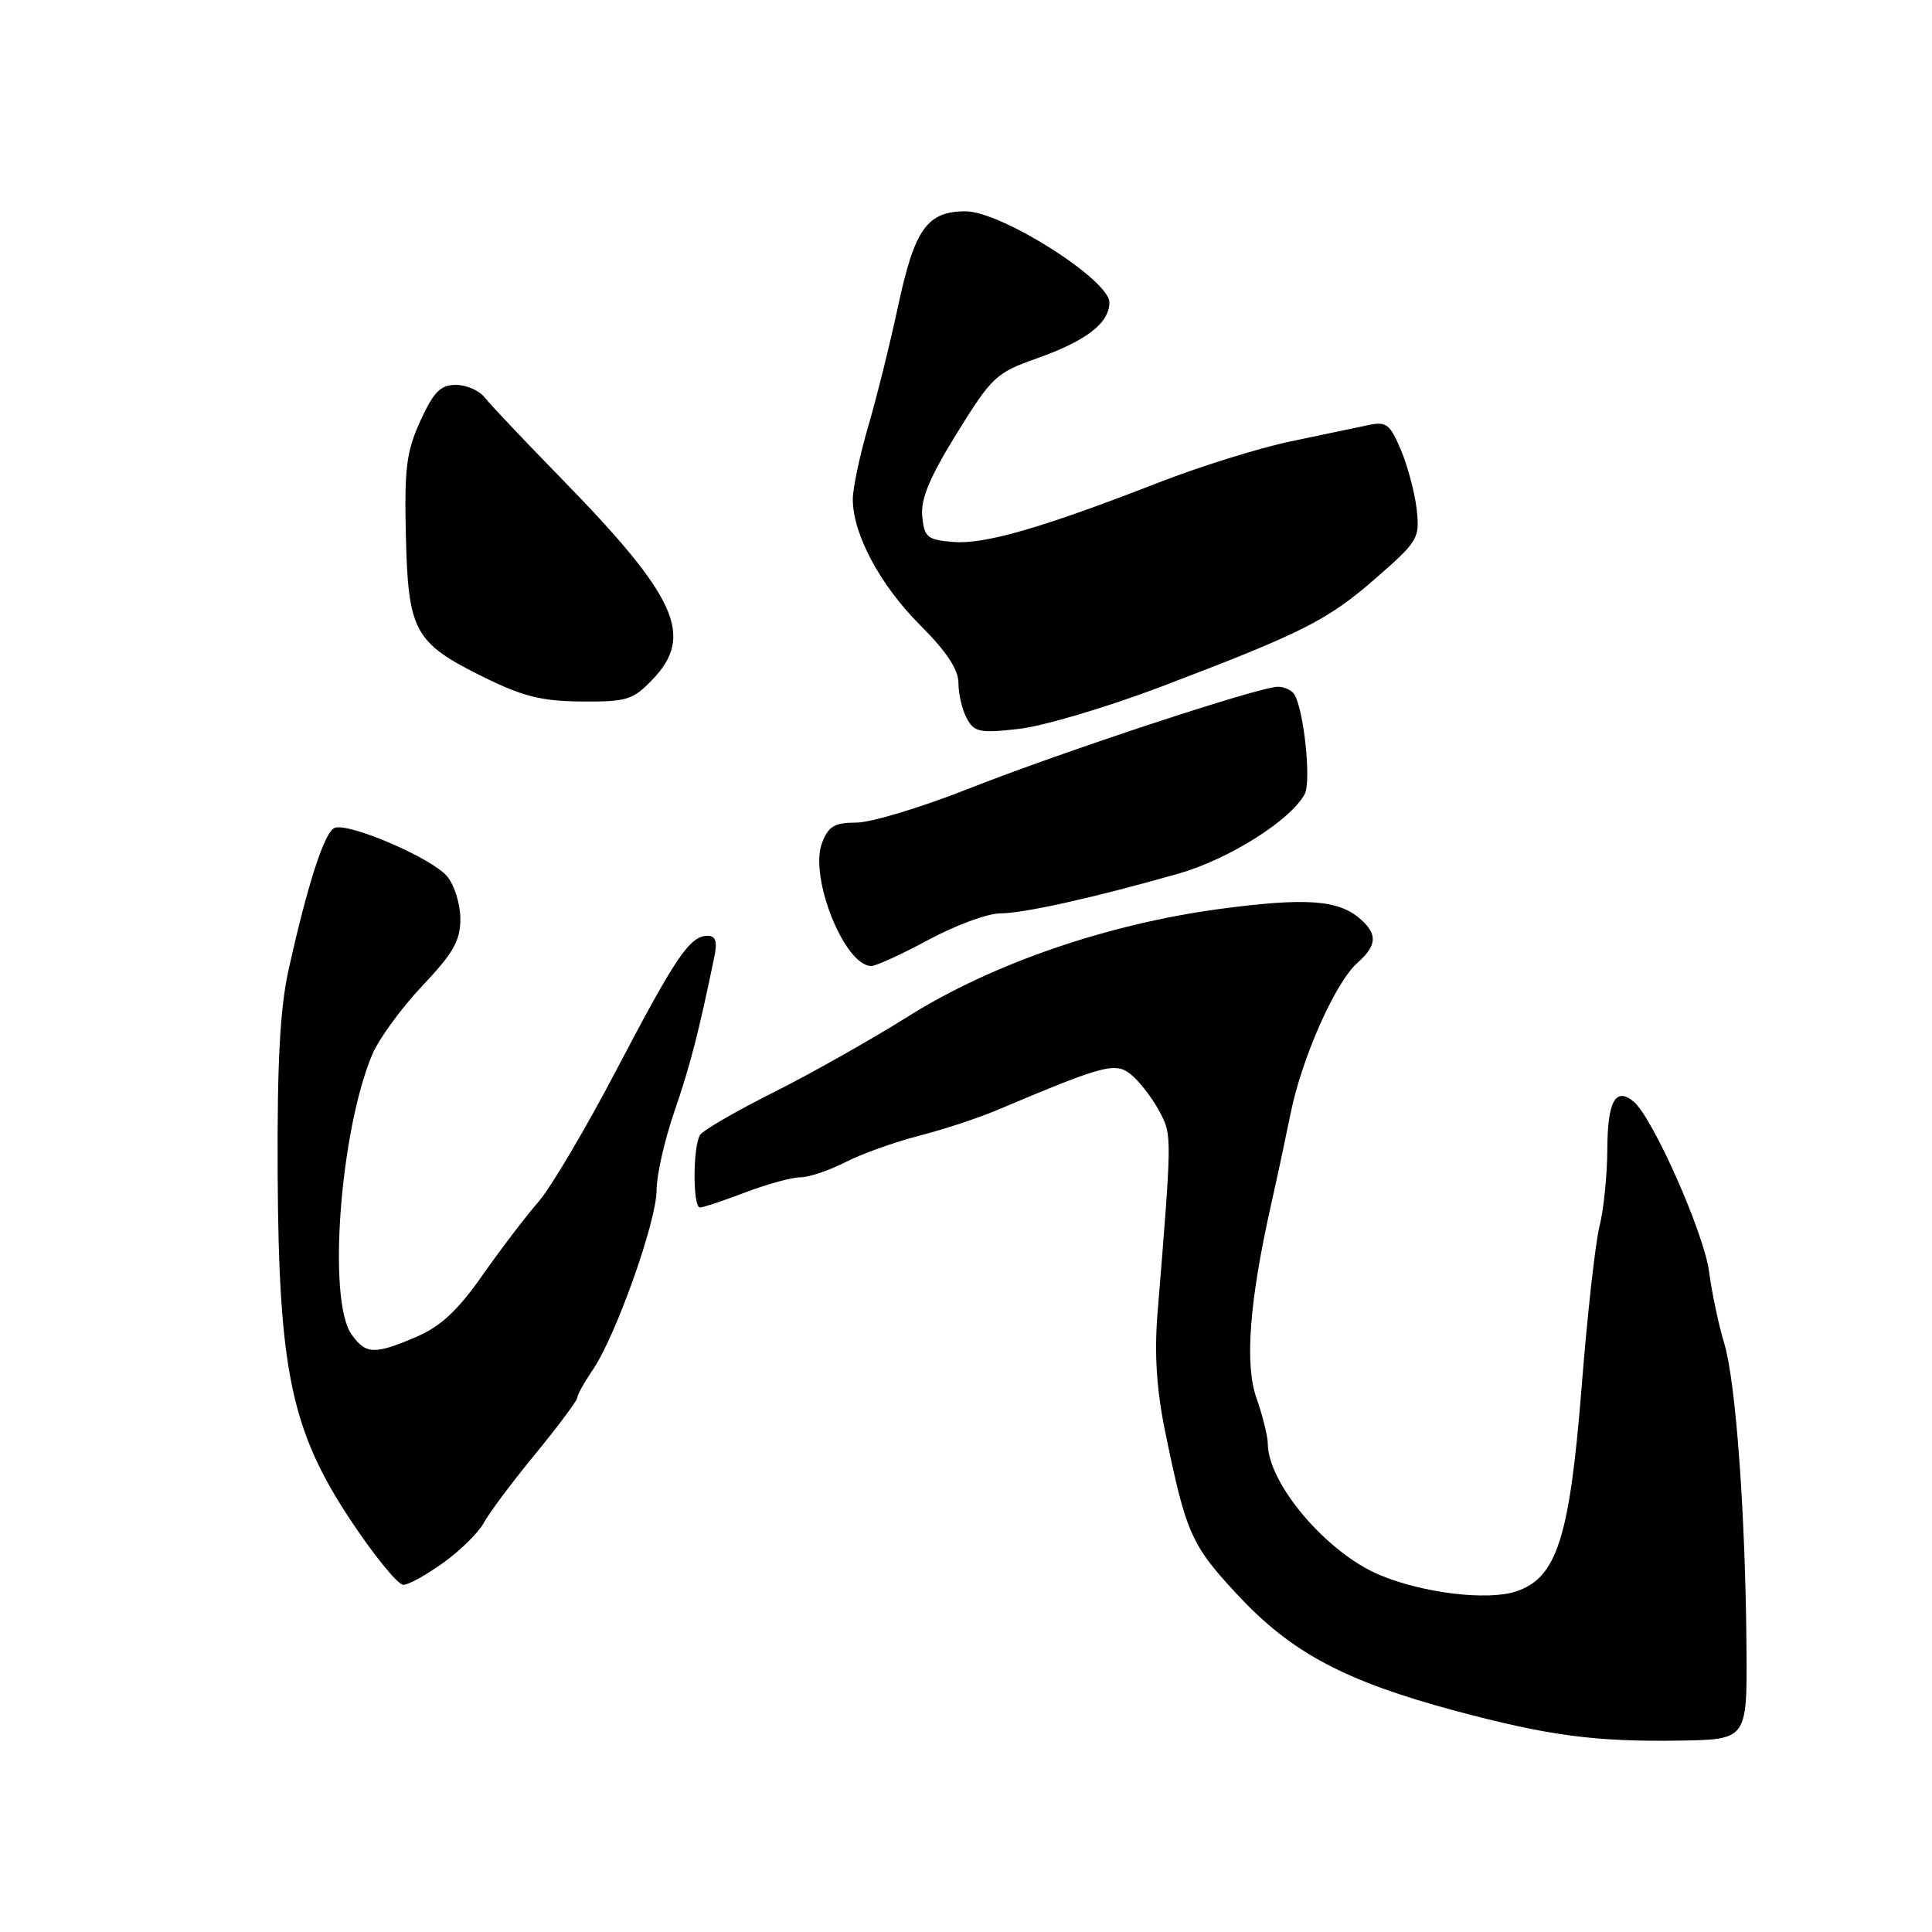 <?xml version="1.0" encoding="UTF-8" standalone="no"?>
<!DOCTYPE svg PUBLIC "-//W3C//DTD SVG 1.1//EN" "http://www.w3.org/Graphics/SVG/1.1/DTD/svg11.dtd" >
<svg xmlns="http://www.w3.org/2000/svg" xmlns:xlink="http://www.w3.org/1999/xlink" version="1.1" viewBox="0 0 256 256">
 <g >
 <path fill="currentColor"
d=" M 231.42 218.50 C 231.29 200.73 230.01 183.10 228.47 178.00 C 227.72 175.53 226.82 171.25 226.46 168.50 C 225.81 163.43 219.00 148.07 216.47 145.97 C 214.07 143.98 213.00 145.92 212.98 152.31 C 212.96 155.71 212.50 160.30 211.94 162.50 C 211.39 164.70 210.33 174.19 209.59 183.59 C 207.99 203.81 206.30 209.09 200.86 210.88 C 197.07 212.12 188.56 211.10 182.83 208.70 C 175.83 205.78 168.03 196.63 167.99 191.29 C 167.98 190.31 167.31 187.59 166.49 185.26 C 164.91 180.73 165.55 172.44 168.45 159.50 C 169.20 156.20 170.35 150.80 171.02 147.50 C 172.50 140.17 176.94 130.17 179.85 127.60 C 182.46 125.28 182.56 123.80 180.25 121.77 C 177.37 119.23 173.07 118.92 161.70 120.43 C 146.80 122.42 131.49 127.68 120.40 134.64 C 115.52 137.71 107.47 142.25 102.52 144.73 C 97.56 147.22 93.17 149.76 92.77 150.38 C 91.80 151.86 91.78 160.00 92.75 160.00 C 93.16 160.00 95.87 159.10 98.76 158.00 C 101.65 156.90 104.93 156.00 106.05 156.00 C 107.17 156.00 109.85 155.10 112.01 154.00 C 114.17 152.89 118.54 151.33 121.72 150.51 C 124.90 149.70 129.53 148.18 132.00 147.14 C 146.77 140.91 147.92 140.62 150.15 142.63 C 151.28 143.66 152.89 145.82 153.73 147.45 C 155.29 150.46 155.29 150.54 153.37 174.10 C 152.95 179.36 153.25 184.12 154.37 189.60 C 157.18 203.30 157.82 204.73 164.14 211.49 C 171.20 219.03 178.27 222.78 192.87 226.70 C 205.13 229.98 211.31 230.81 222.50 230.64 C 231.50 230.50 231.50 230.50 231.42 218.50 Z  M 58.80 207.03 C 61.05 205.40 63.44 203.04 64.11 201.78 C 64.77 200.53 67.83 196.43 70.91 192.69 C 73.98 188.94 76.50 185.57 76.50 185.19 C 76.50 184.81 77.43 183.15 78.55 181.50 C 81.60 177.04 87.00 161.83 87.00 157.71 C 87.00 155.73 88.06 151.05 89.35 147.31 C 91.42 141.30 92.58 136.84 94.66 126.75 C 95.07 124.75 94.83 124.00 93.77 124.00 C 91.42 124.00 89.59 126.69 81.71 141.72 C 77.61 149.54 72.94 157.45 71.32 159.28 C 69.71 161.12 66.39 165.47 63.95 168.95 C 60.65 173.66 58.40 175.75 55.17 177.14 C 49.60 179.53 48.45 179.48 46.56 176.78 C 43.38 172.25 45.06 149.88 49.32 139.74 C 50.19 137.67 53.18 133.58 55.95 130.64 C 60.06 126.30 61.00 124.65 61.00 121.76 C 61.00 119.82 60.21 117.27 59.25 116.12 C 57.26 113.72 46.23 108.97 44.34 109.70 C 43.01 110.21 40.76 117.12 38.24 128.50 C 37.10 133.65 36.72 140.77 36.79 155.50 C 36.93 181.82 38.62 189.71 46.67 201.75 C 49.70 206.29 52.75 210.00 53.44 210.00 C 54.13 210.00 56.54 208.66 58.80 207.03 Z  M 123.05 124.52 C 126.60 122.61 130.85 121.04 132.50 121.03 C 135.69 121.02 145.16 118.90 156.22 115.74 C 162.84 113.85 171.04 108.67 172.88 105.22 C 173.77 103.54 172.78 94.08 171.50 92.00 C 171.16 91.45 170.18 91.00 169.32 91.00 C 166.86 91.00 140.63 99.65 128.23 104.55 C 122.03 107.00 115.39 109.00 113.46 109.00 C 110.57 109.00 109.77 109.48 108.92 111.70 C 107.20 116.23 111.91 128.00 115.45 128.00 C 116.08 128.00 119.50 126.44 123.05 124.52 Z  M 153.69 91.05 C 172.64 83.85 175.91 82.20 182.32 76.60 C 187.91 71.72 188.14 71.33 187.72 67.50 C 187.47 65.30 186.53 61.76 185.63 59.63 C 184.17 56.17 183.70 55.81 181.25 56.34 C 179.74 56.66 175.12 57.63 171.00 58.49 C 166.88 59.35 159.00 61.81 153.50 63.95 C 138.06 69.96 130.45 72.16 126.30 71.81 C 122.87 71.53 122.47 71.20 122.20 68.41 C 121.98 66.13 123.17 63.26 126.79 57.41 C 131.41 49.94 132.00 49.39 137.35 47.50 C 143.93 45.18 147.00 42.81 147.00 40.07 C 147.00 37.08 132.67 28.00 127.95 28.00 C 122.84 28.00 121.19 30.32 118.98 40.65 C 117.94 45.52 116.17 52.65 115.04 56.50 C 113.92 60.35 113.00 64.70 113.00 66.16 C 113.00 70.77 116.61 77.51 121.90 82.81 C 125.43 86.34 127.00 88.71 127.00 90.52 C 127.00 91.96 127.49 94.06 128.10 95.18 C 129.08 97.02 129.80 97.17 135.04 96.58 C 138.25 96.21 146.64 93.72 153.69 91.05 Z  M 86.48 90.02 C 92.03 84.23 89.69 79.08 74.35 63.37 C 69.48 58.38 64.92 53.56 64.21 52.65 C 63.50 51.74 61.79 51.00 60.40 51.00 C 58.37 51.00 57.47 51.92 55.71 55.75 C 53.85 59.82 53.57 62.01 53.78 71.00 C 54.08 83.68 54.90 85.17 64.04 89.70 C 69.26 92.28 71.76 92.91 77.06 92.95 C 83.07 93.00 83.87 92.75 86.48 90.02 Z "/>
</g>
</svg>